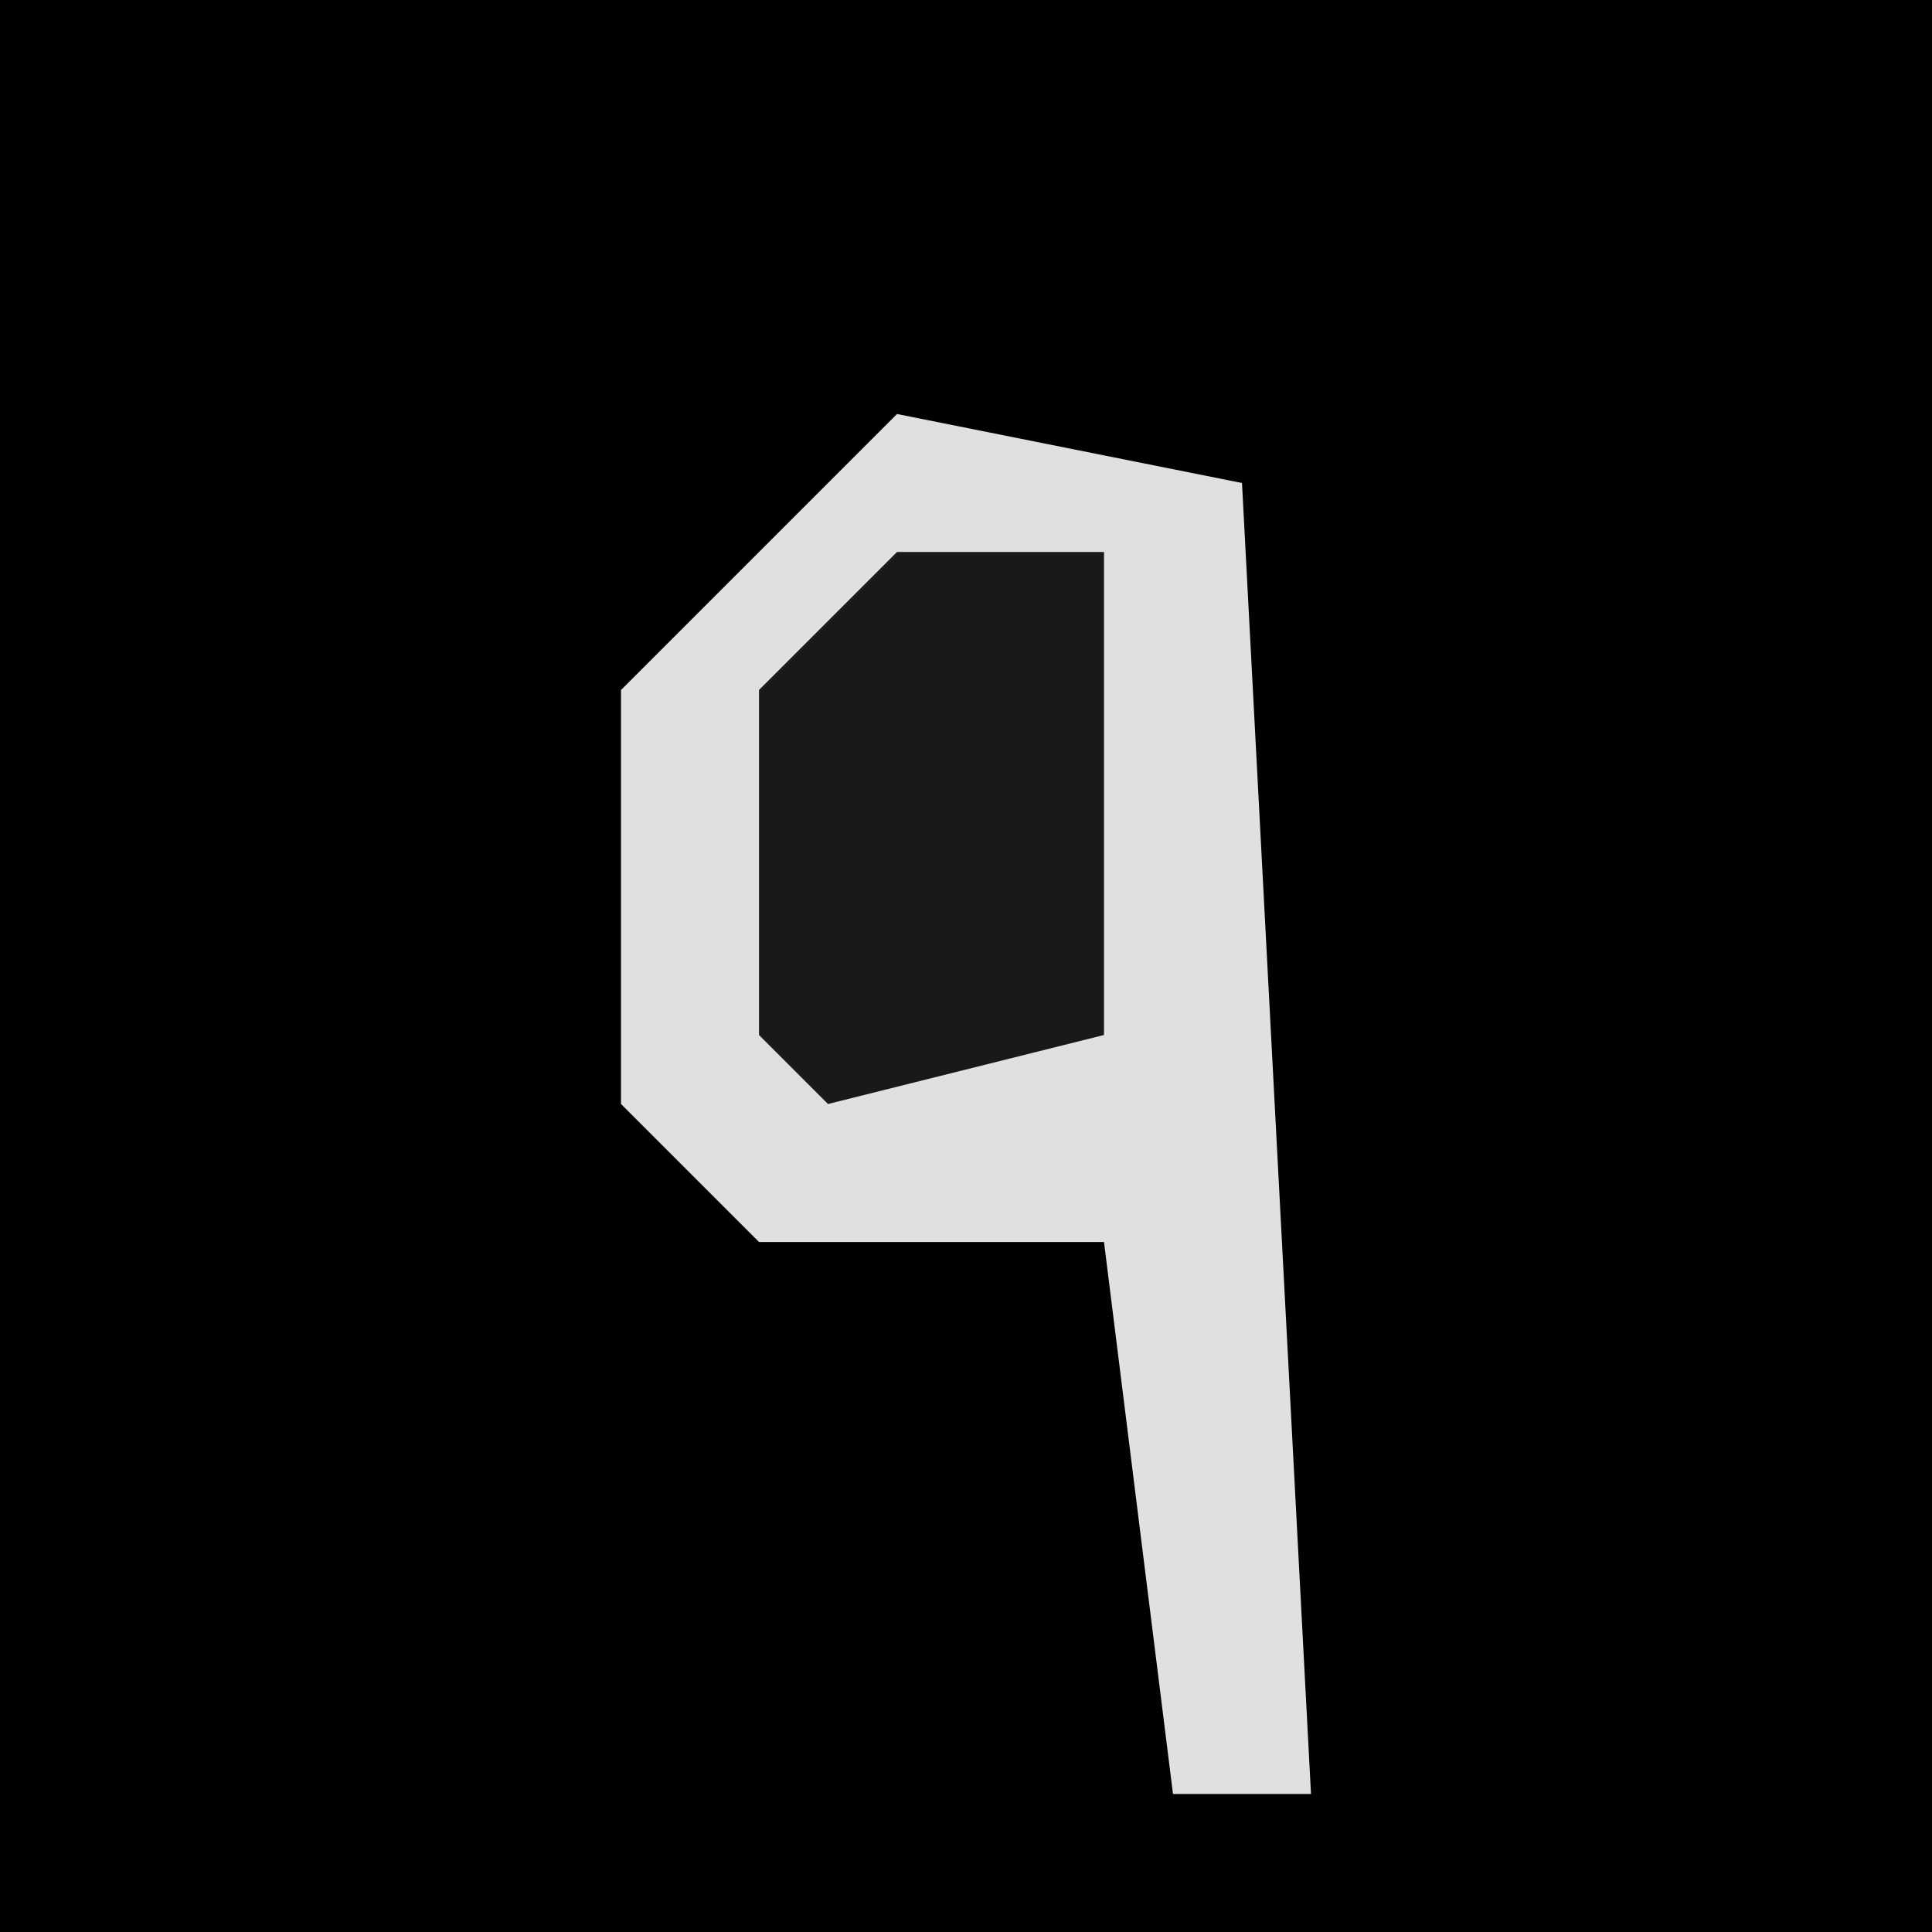 <?xml version="1.0" encoding="UTF-8"?>
<svg version="1.1" xmlns="http://www.w3.org/2000/svg" width="28" height="28">
<path d="M0,0 L28,0 L28,28 L0,28 Z " fill="#010101" transform="translate(0,0)"/>
<path d="M0,0 L5,1 L6,20 L4,20 L3,12 L-2,12 L-4,10 L-4,4 Z " fill="#E0E0E0" transform="translate(13,6)"/>
<path d="M0,0 L3,0 L3,7 L-1,8 L-2,7 L-2,2 Z " fill="#191919" transform="translate(13,8)"/>
</svg>
